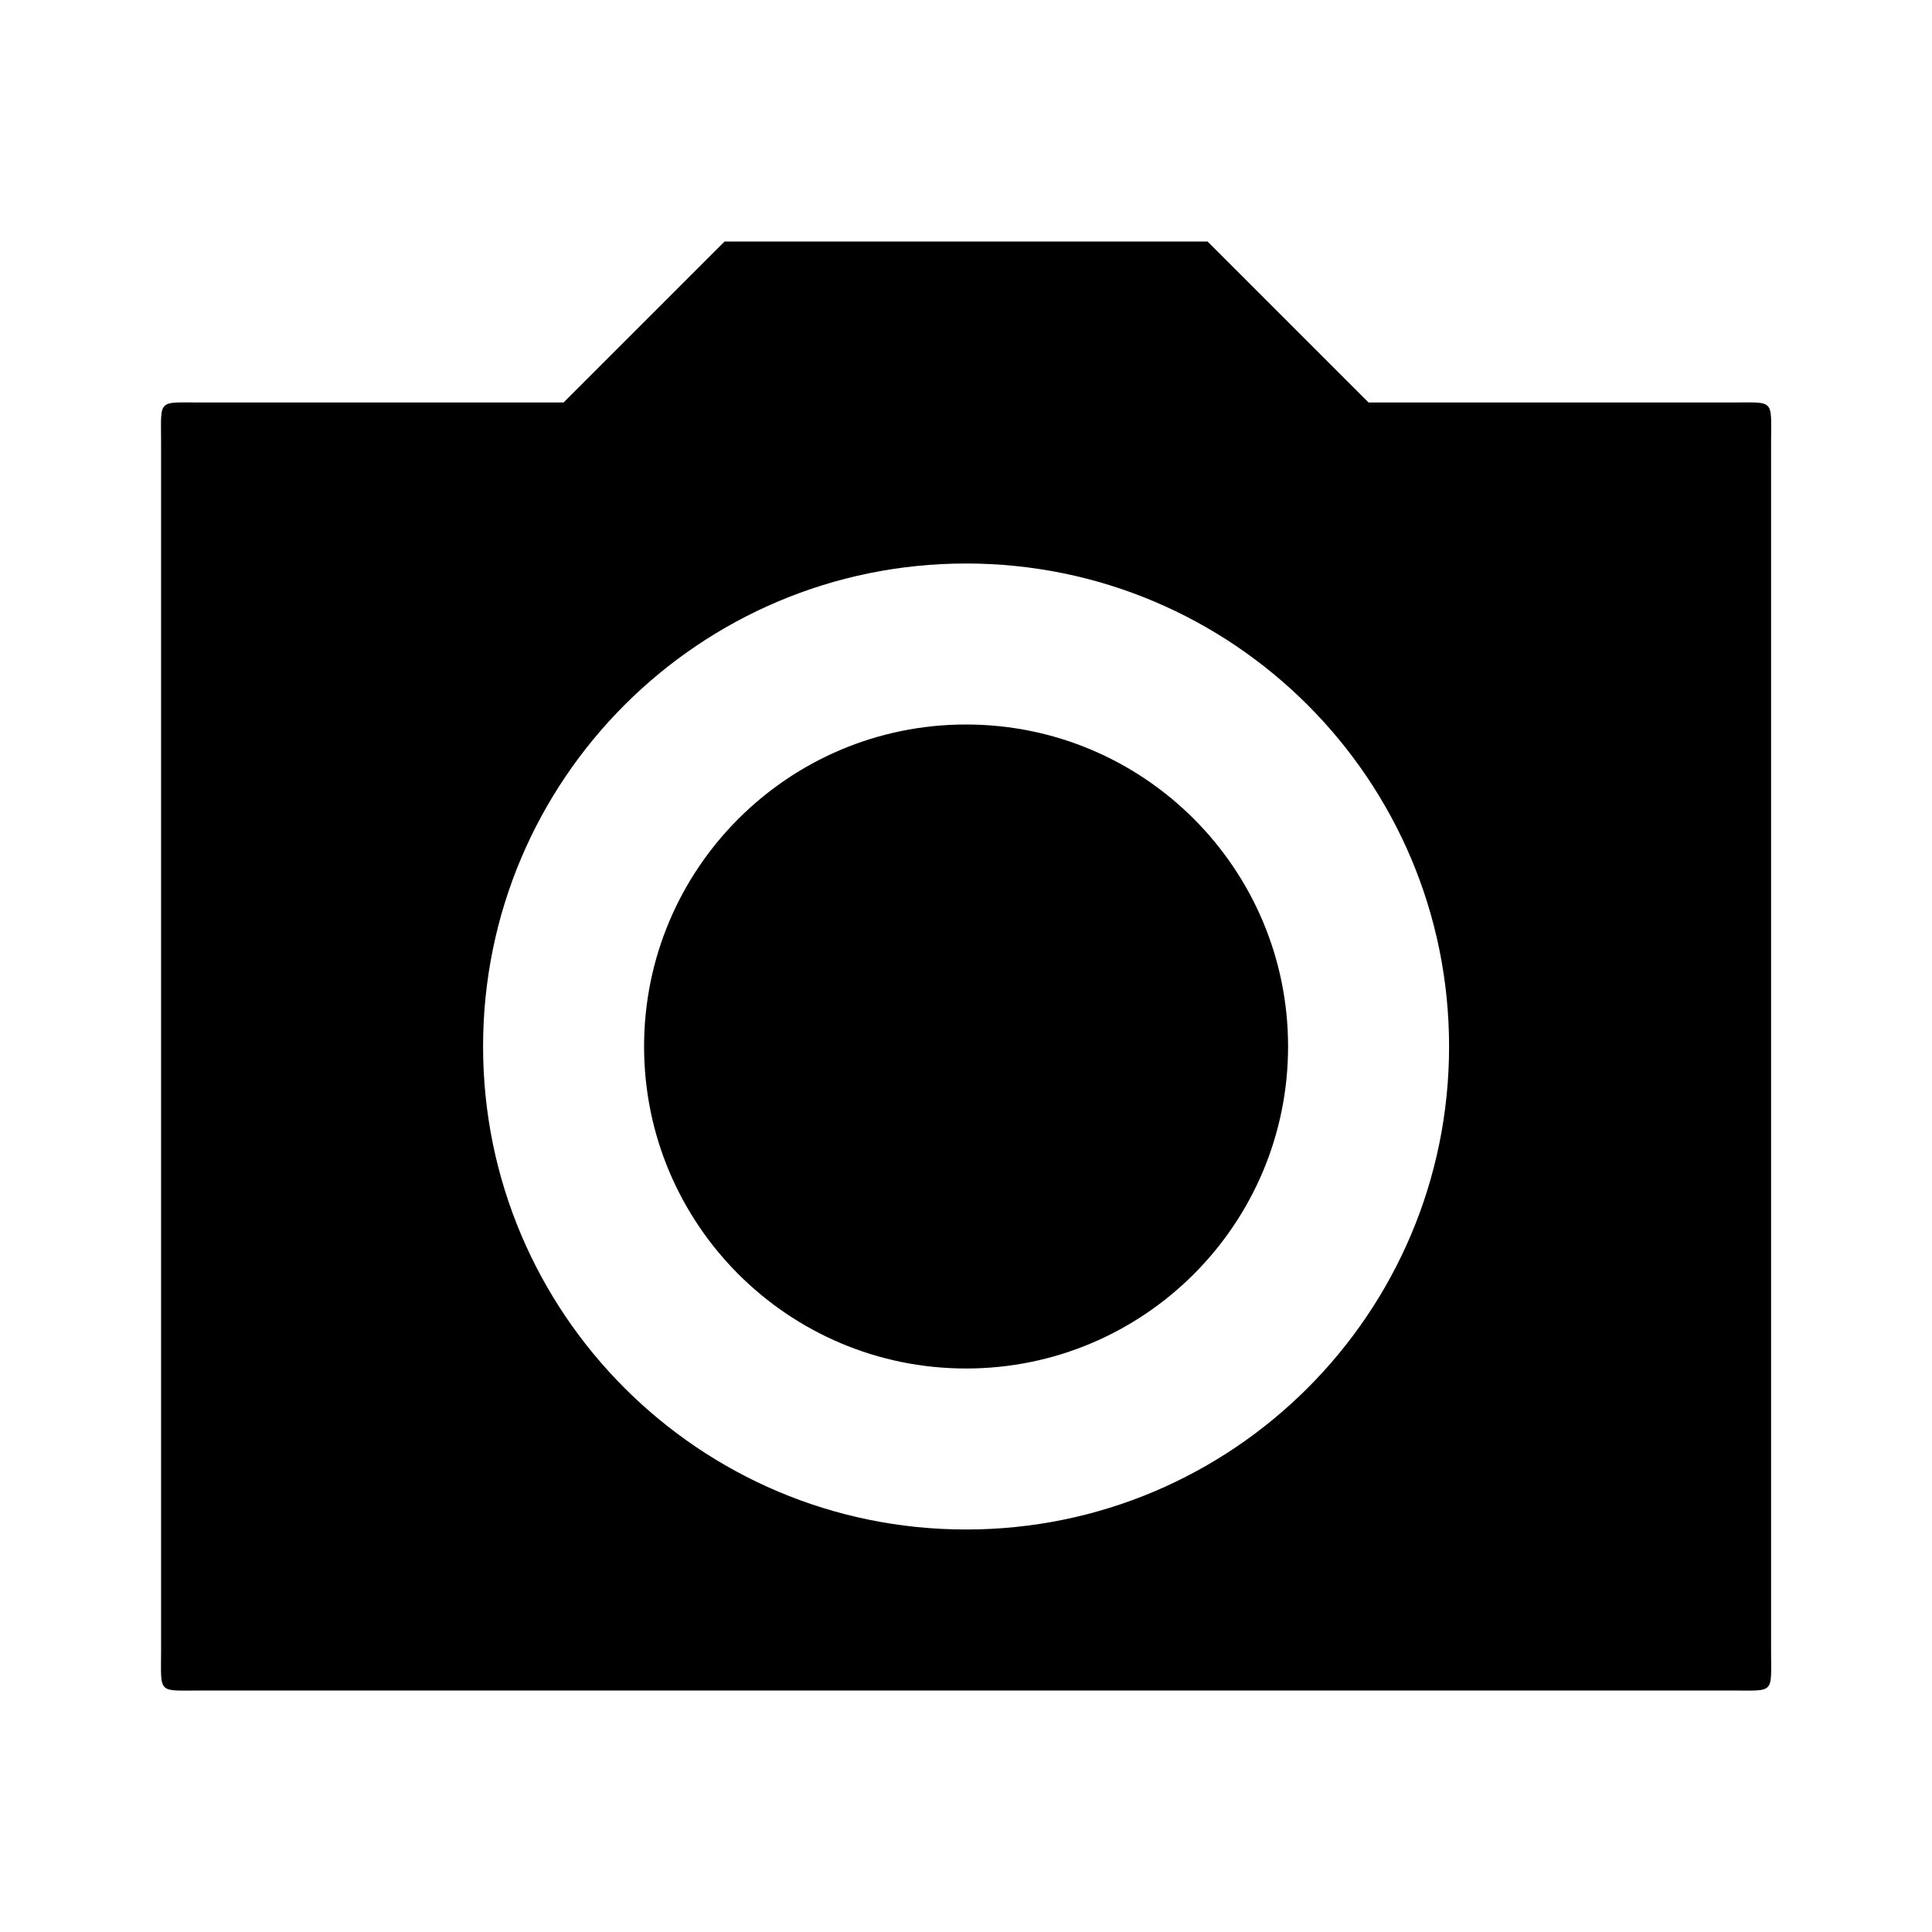 <svg width="24" height="24" viewBox="0 0 24 24" fill="none" xmlns="http://www.w3.org/2000/svg">
<path d="M9.001 3H15.001L17.001 5H21.501C22.054 5 22.001 4.948 22.001 5.5V20.5C22.001 21.052 22.054 21 21.501 21H2.501C1.949 21 2.001 21.052 2.001 20.5V5.5C2.001 4.948 1.949 5 2.501 5H7.001L9.001 3ZM12.001 19C15.315 19 18.001 16.314 18.001 13C18.001 9.686 15.315 7 12.001 7C8.688 7 6.001 9.686 6.001 13C6.001 16.314 8.688 19 12.001 19ZM12.001 17C9.792 17 8.001 15.209 8.001 13C8.001 10.791 9.792 9 12.001 9C14.21 9 16.001 10.791 16.001 13C16.001 15.209 14.21 17 12.001 17Z" fill="black"/>
</svg>
